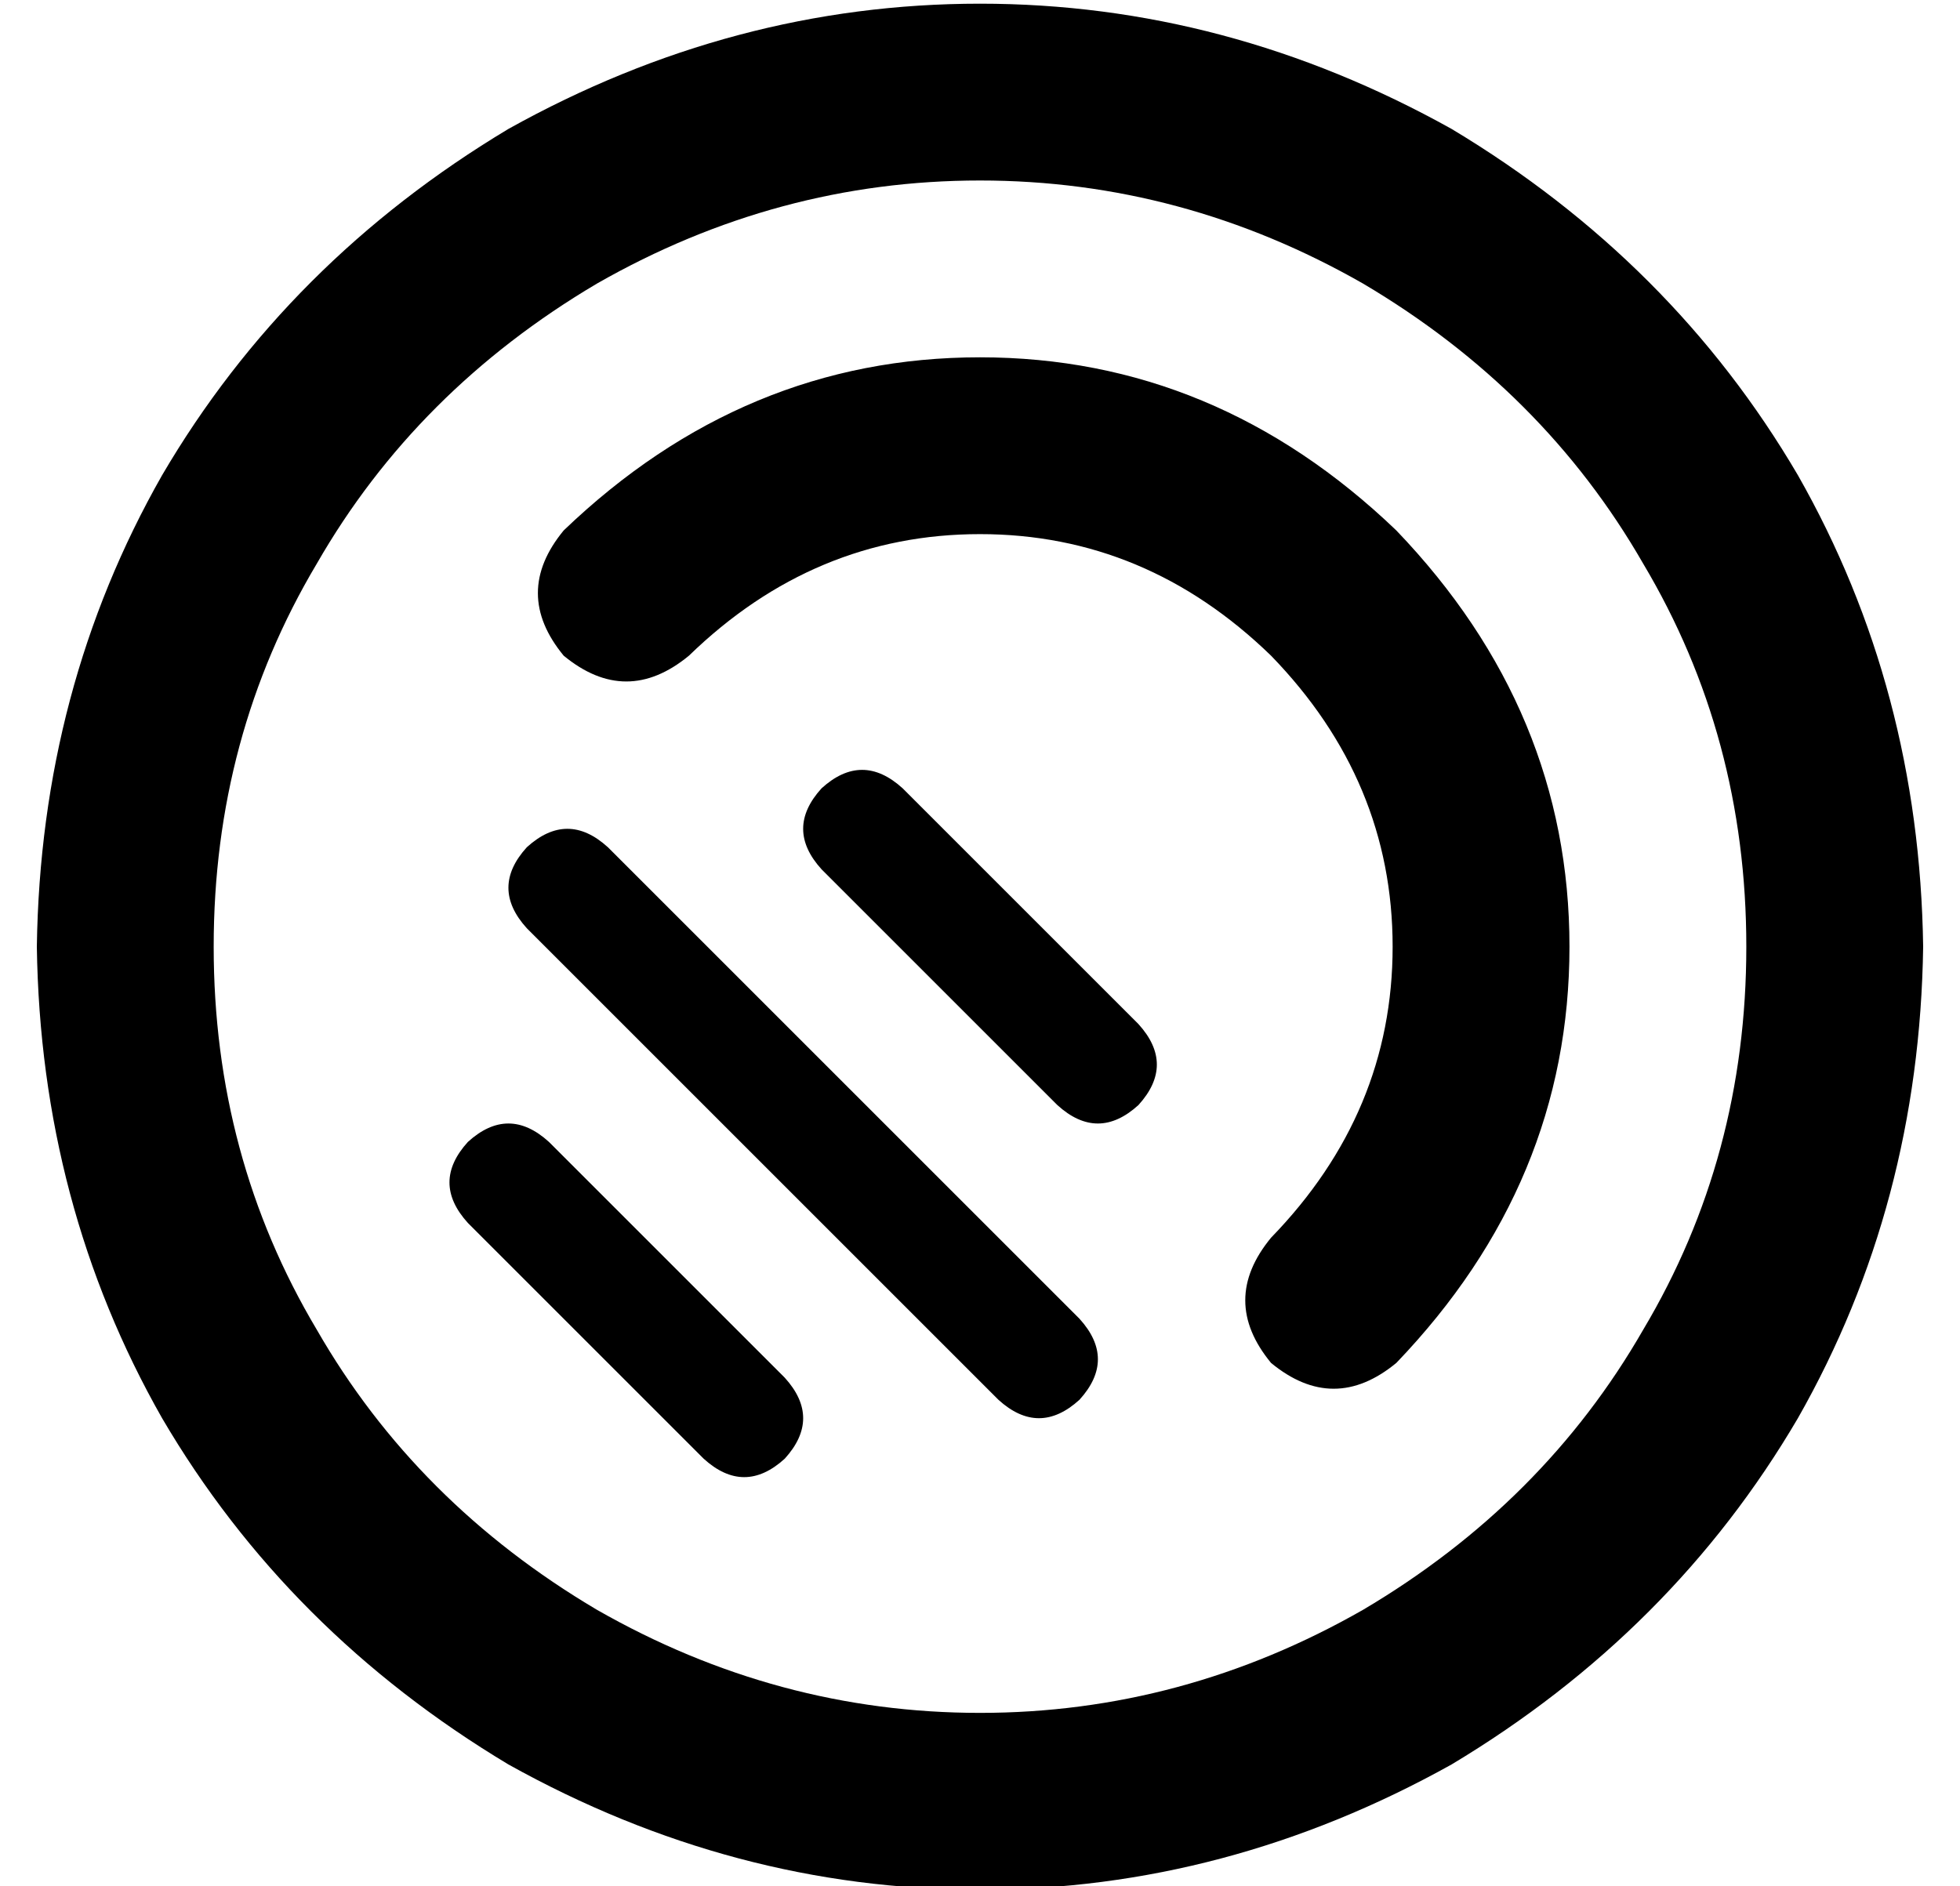 <?xml version="1.0" standalone="no"?>
<!DOCTYPE svg PUBLIC "-//W3C//DTD SVG 1.1//EN" "http://www.w3.org/Graphics/SVG/1.1/DTD/svg11.dtd" >
<svg xmlns="http://www.w3.org/2000/svg" xmlns:xlink="http://www.w3.org/1999/xlink" version="1.1" viewBox="-10 -40 532 512">
   <path fill="currentColor"
d="M464 217q0 -57 -28 -104v0v0q-27 -47 -76 -76q-49 -28 -104 -28t-104 28q-49 29 -76 76q-28 47 -28 104t28 104q27 47 76 76q49 28 104 28t104 -28q49 -29 76 -76q28 -47 28 -104v0zM0 217q1 -70 34 -128v0v0q34 -58 94 -94q61 -34 128 -34t128 34q60 36 94 94
q33 58 34 128q-1 70 -34 128q-34 58 -94 94q-61 34 -128 34t-128 -34q-60 -36 -94 -94q-33 -58 -34 -128v0zM335 138q-34 -33 -79 -33v0v0q-45 0 -79 33q-17 14 -34 0q-14 -17 0 -34q49 -47 113 -47t113 47q47 49 47 113t-47 113q-17 14 -34 0q-14 -17 0 -34q33 -34 33 -79
t-33 -79v0zM213 174q11 -10 22 0l64 64v0q10 11 0 22q-11 10 -22 0l-64 -64v0q-10 -11 0 -22v0zM133 190q11 -10 22 0l128 128v0q10 11 0 22q-11 10 -22 0l-128 -128v0q-10 -11 0 -22v0zM117 292q-10 -11 0 -22q11 -10 22 0l64 64v0q10 11 0 22q-11 10 -22 0l-64 -64v0z" />
</svg>
